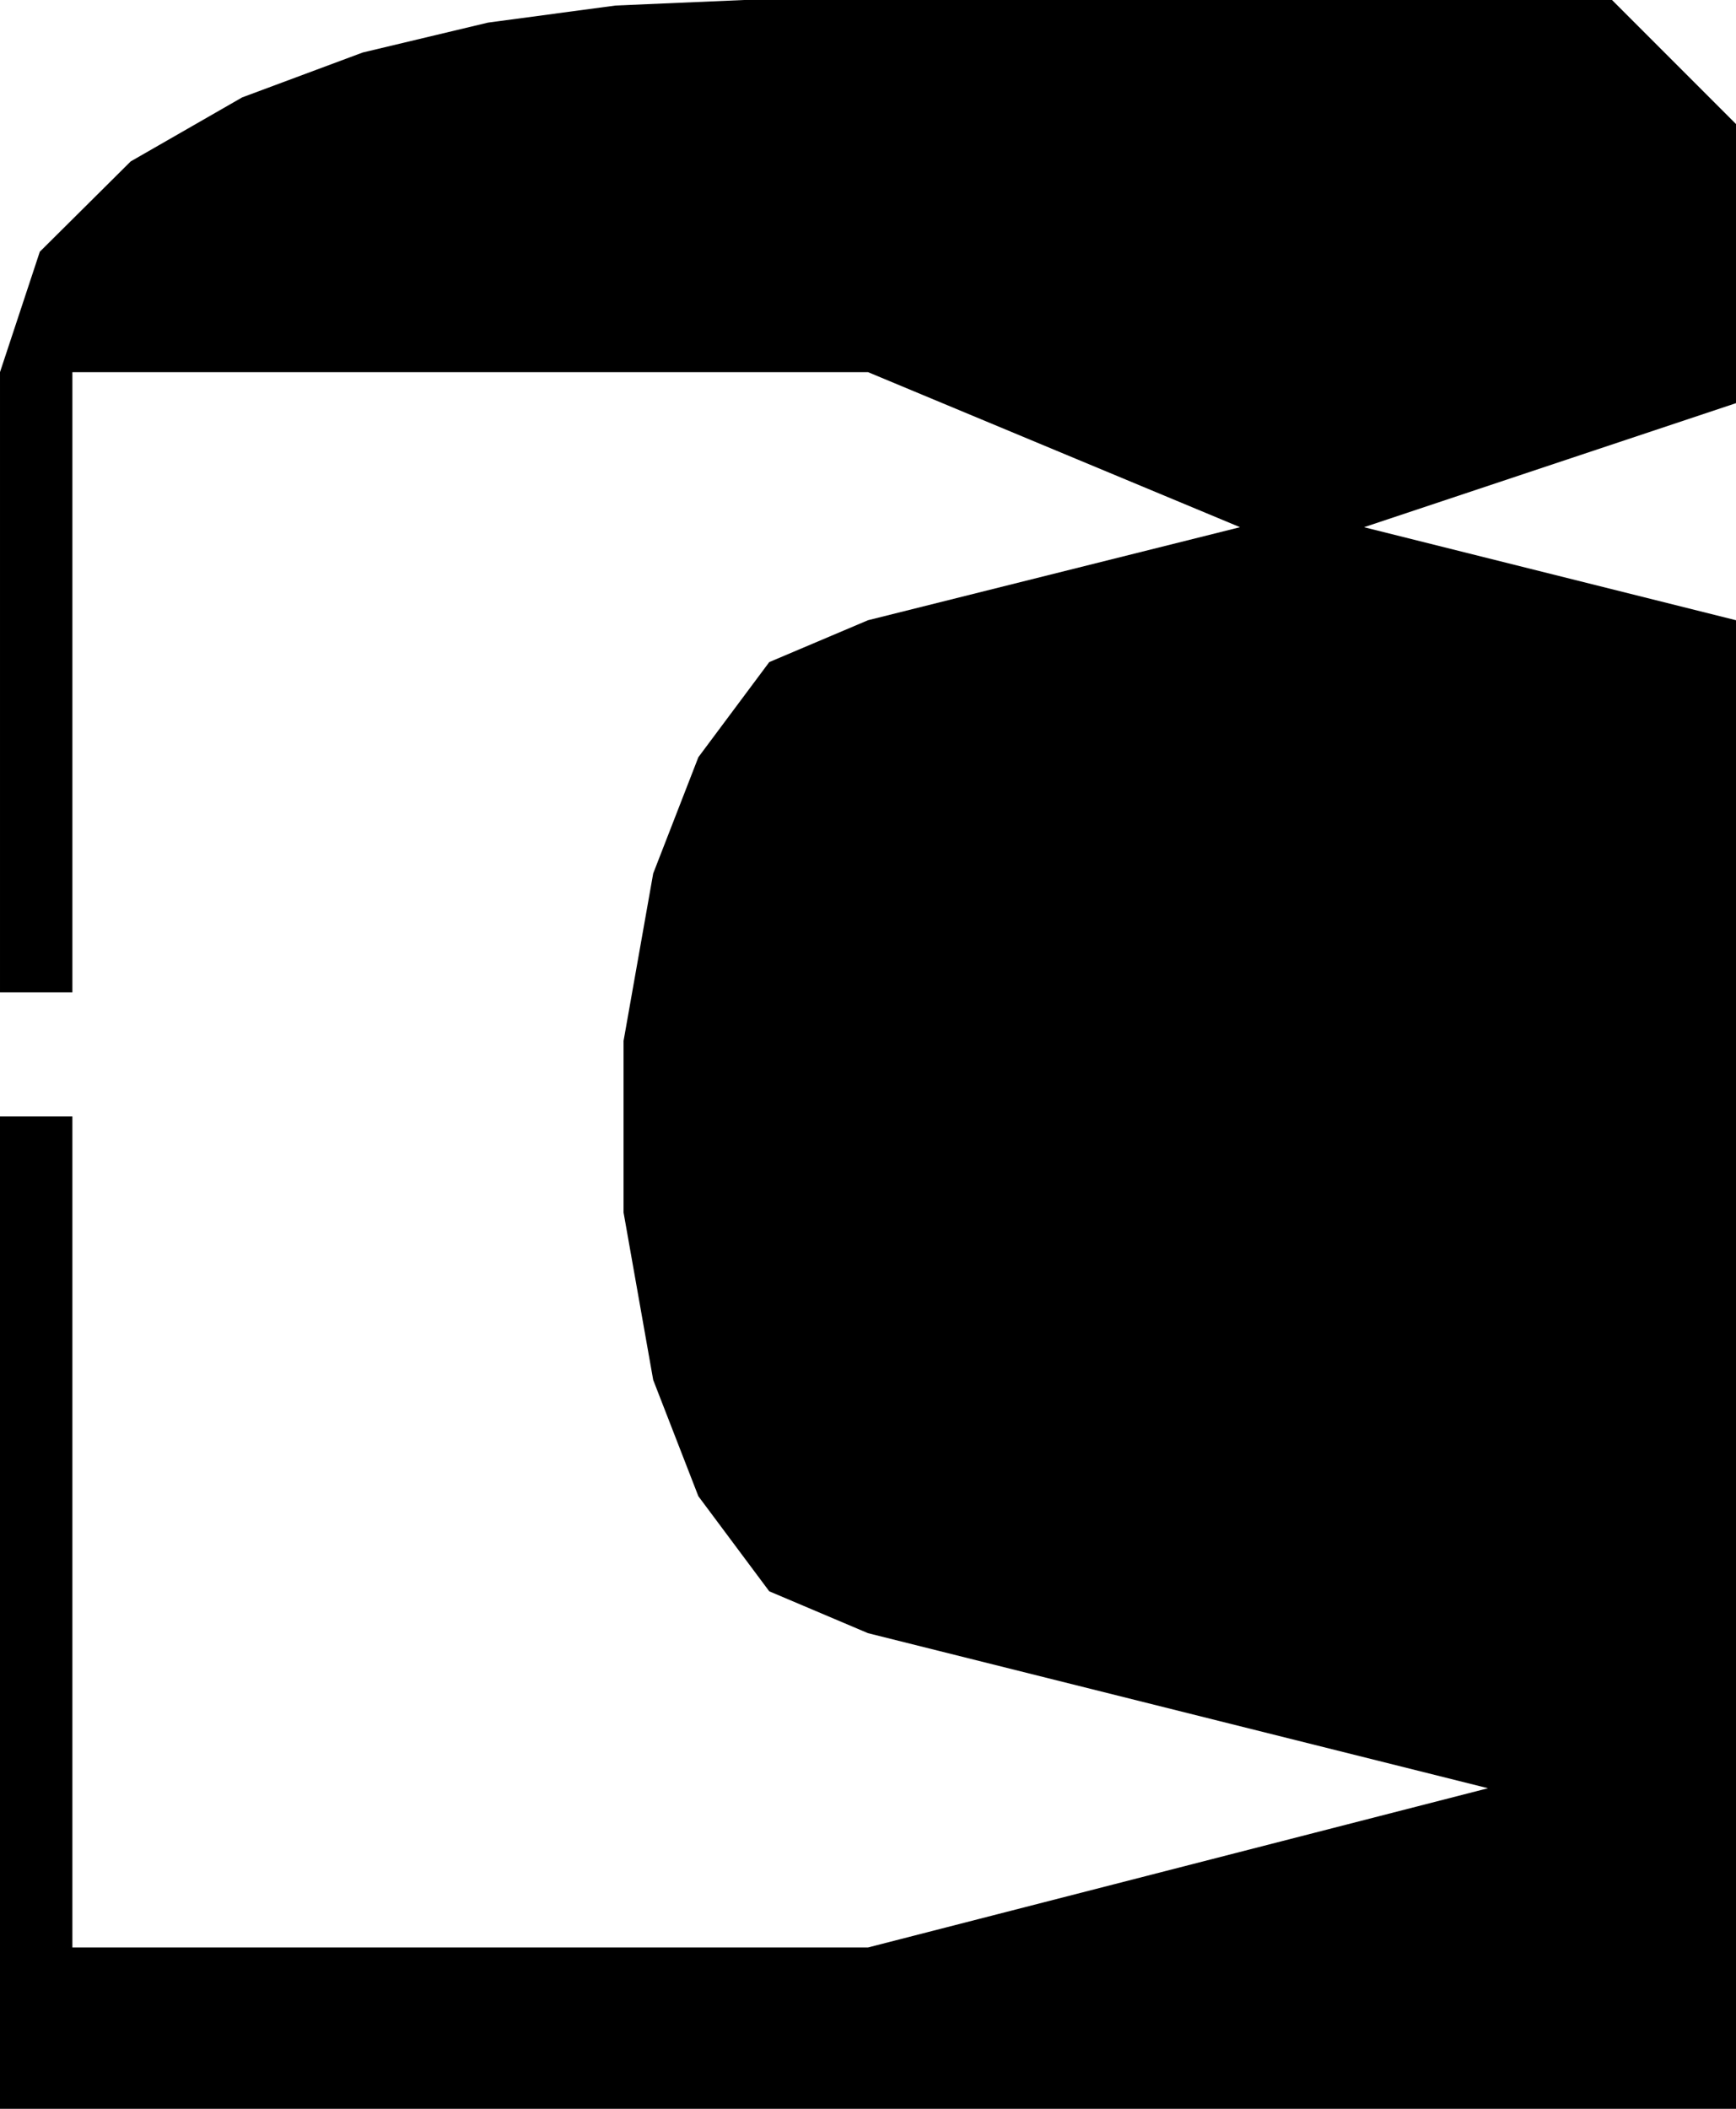 <?xml version="1.0" encoding="UTF-8" standalone="no"?>
<!-- Created with Inkscape (http://www.inkscape.org/) -->

<svg
   xmlns:dc="http://purl.org/dc/elements/1.1/"
   xmlns:cc="http://creativecommons.org/ns#"
   xmlns:rdf="http://www.w3.org/1999/02/22-rdf-syntax-ns#"
   xmlns:svg="http://www.w3.org/2000/svg"
   xmlns="http://www.w3.org/2000/svg"
   xmlns:sodipodi="http://sodipodi.sourceforge.net/DTD/sodipodi-0.dtd"
   xmlns:inkscape="http://www.inkscape.org/namespaces/inkscape"
   sodipodi:docname="test_various_aspects.svg"
   inkscape:version="0.92.3 (2405546, 2018-03-11)"
   id="svg8"
   version="1.1"
   viewBox="0 0 118.533 143.933"
   height="143.933mm"
   width="118.533mm">
  <sodipodi:namedview
     inkscape:window-maximized="1"
     inkscape:window-y="27"
     inkscape:window-x="1920"
     inkscape:window-height="1145"
     inkscape:window-width="1920"
     showgrid="false"
     inkscape:current-layer="layer1"
     inkscape:document-units="mm"
     inkscape:cy="262.36689"
     inkscape:cx="240.88669"
     inkscape:zoom="1.4"
     inkscape:pageshadow="2"
     inkscape:pageopacity="0.0"
     borderopacity="1.0"
     bordercolor="#666666"
     pagecolor="#ffffff"
     id="base"
     fit-margin-top="0"
     fit-margin-left="0"
     fit-margin-right="0"
     fit-margin-bottom="0">
    <inkscape:grid
       id="grid815"
       type="xygrid"
       originx="6.6666667e-06"
       originy="-305.467" />
  </sodipodi:namedview>
  <defs
     id="defs2" />
  <g
     id="layer1"
     inkscape:groupmode="layer"
     inkscape:label="Layer 1"
     transform="translate(3.3333334e-6)">
    <path
       id="path838"
       style="fill:#000000;fill-rule:evenodd;stroke:none;stroke-width:0.265px;stroke-linecap:butt;stroke-linejoin:miter;stroke-opacity:1"
       d="m 110.067,0 8.467,8.467 10e-6,19.05 -25.4,8.467 25.4,6.35 -10e-6,101.6 H -3.3333334e-6 l 5e-6,-67.733 4.942,1e-5 4e-6,56.72 H 59.267 L 101.6,122.053 59.267,111.47 52.524,108.612 47.684,102.123 44.6,94.186 42.575,82.75 l 1.03e-4,-11.699 2.025,-11.434 3.085,-7.937 4.84,-6.49 6.742,-2.857 25.4,-6.35 -25.4,-10.583 -54.325,-10e-6 -3e-6,42.333 -4.942,-1e-5 -5e-6,-42.333 L 2.718,17.182 8.924,11.017 16.535,6.648 24.767,3.584 33.312,1.545 42.021,0.378 50.8,0 l 1e-6,5e-6 z"
       inkscape:connector-curvature="0"
       sodipodi:nodetypes="ccccccccccccccccccccccccccccccccccccc" />
  </g>
</svg>
